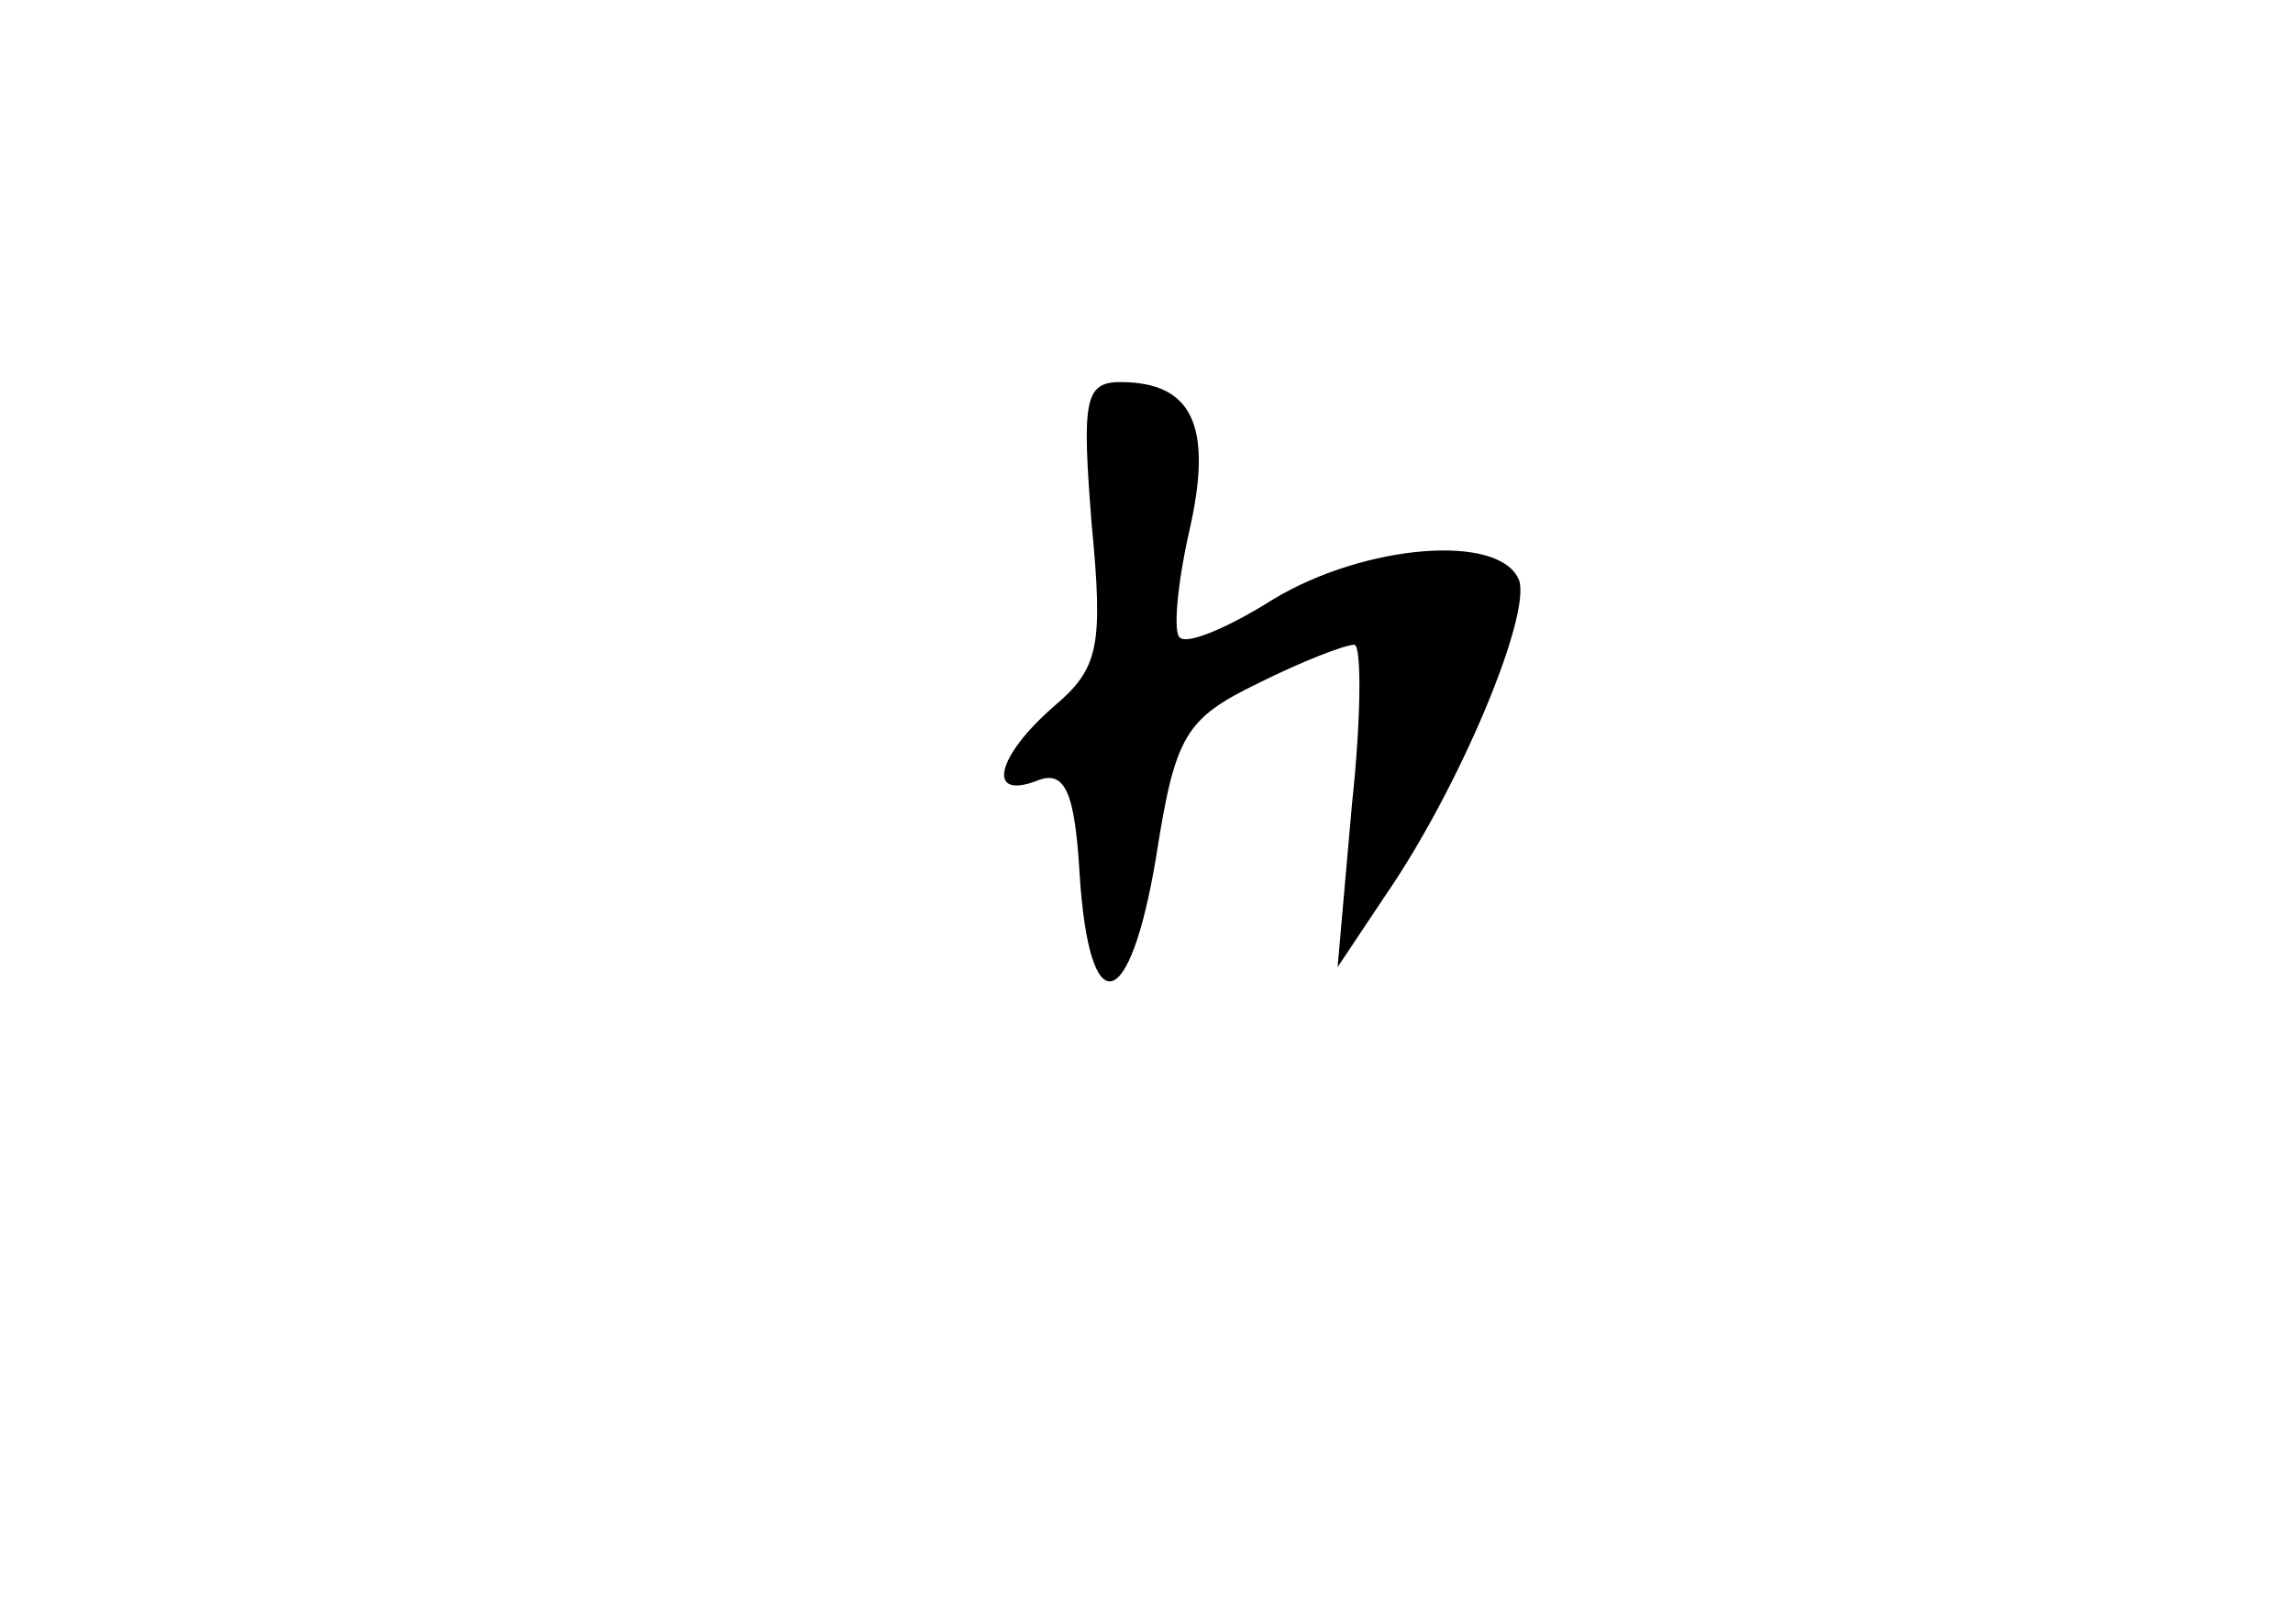 <?xml version="1.0" standalone="no"?>
<!DOCTYPE svg PUBLIC "-//W3C//DTD SVG 20010904//EN"
 "http://www.w3.org/TR/2001/REC-SVG-20010904/DTD/svg10.dtd">
<svg version="1.0" xmlns="http://www.w3.org/2000/svg"
 width="96pt" height="68pt" viewBox="0 0 96 68"
 preserveAspectRatio="xMidYMid meet">
<g transform="translate(0,68) scale(0.1,-0.1)"
fill="#000000" stroke="none">
<path d="M457 461 c5 -52 3 -61 -16 -77 -24 -21 -28 -39 -7 -31 12 5 16 -5 18
-39 4 -63 21 -59 32 7 8 51 12 58 43 73 18 9 36 16 40 16 3 0 3 -30 -1 -67
l-6 -68 20 30 c31 45 61 117 56 132 -8 20 -65 15 -103 -8 -19 -12 -36 -19 -39
-16 -3 2 -1 23 4 45 10 44 1 62 -29 62 -15 0 -16 -8 -12 -59z"/>
</g>
</svg>
